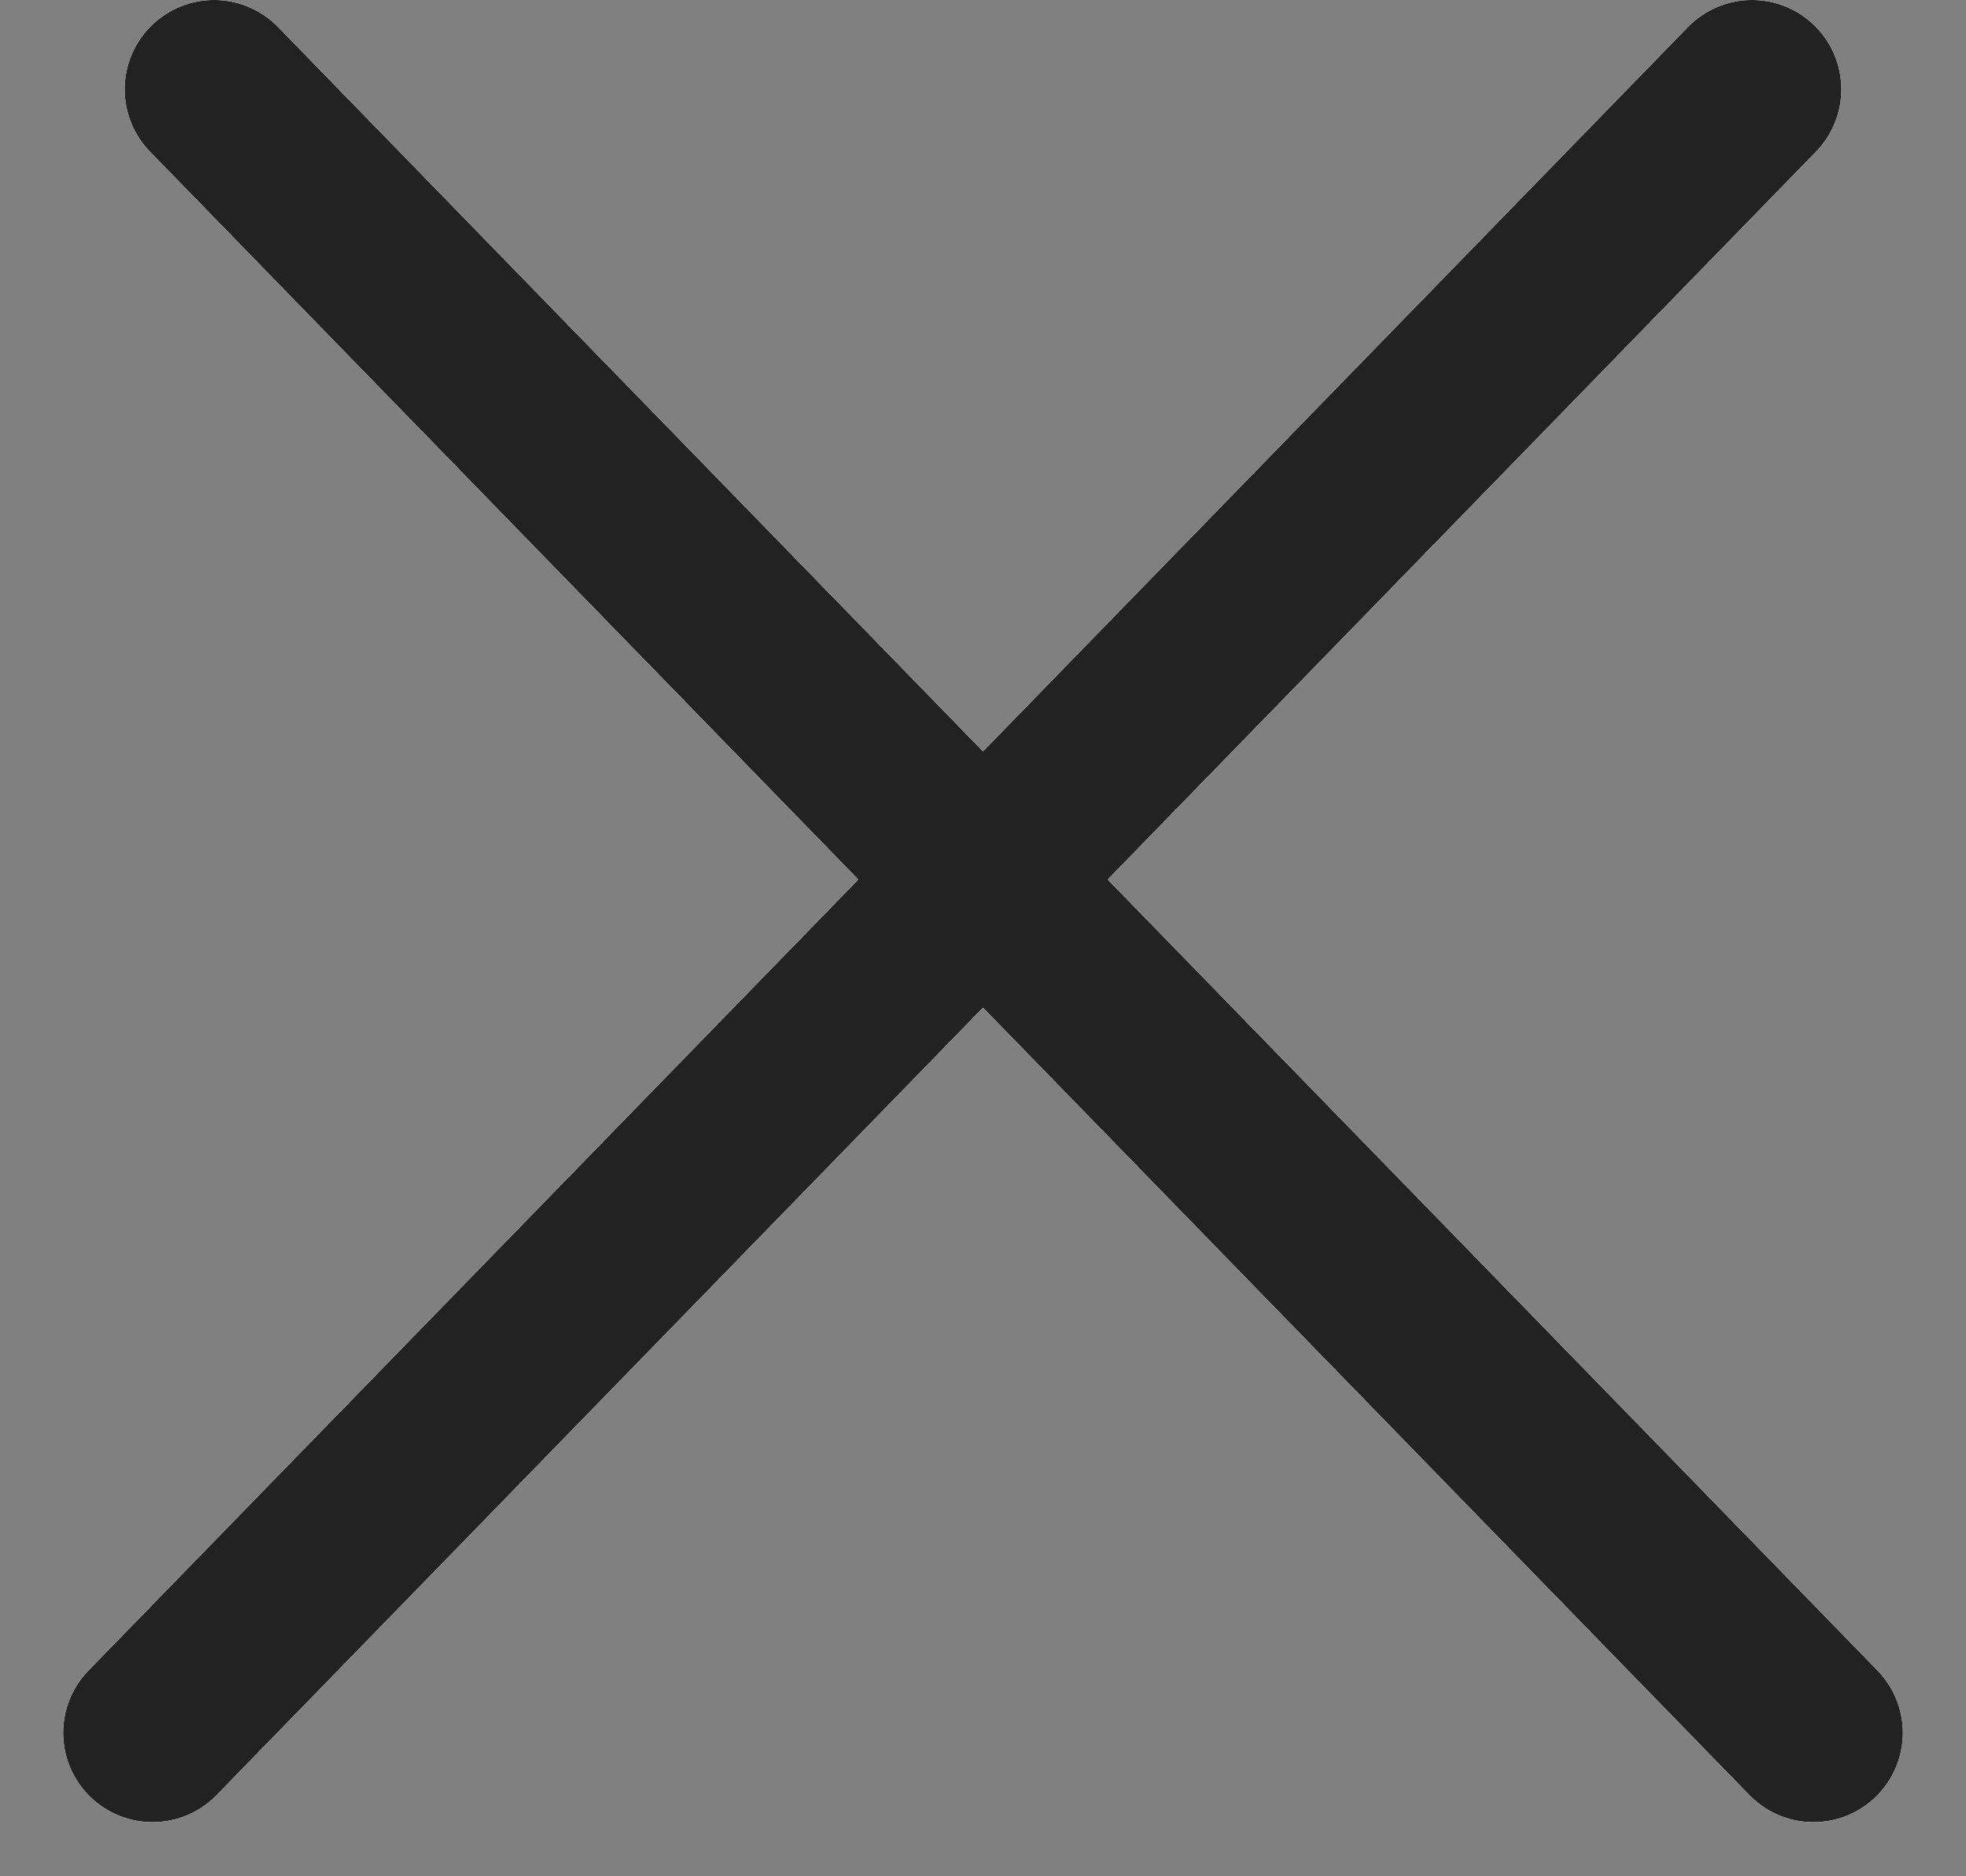<svg width="22" height="21" viewBox="0 0 22 21" fill="none" xmlns="http://www.w3.org/2000/svg">
<rect x="0" y="0" width="22" height="21" fill="#808080" stroke="none"/>
<path d="M2.395 1L11 9.844M11 9.844L20.293 19.394M11 9.844L1.707 19.394M11 9.844L19.605 1" stroke="white" stroke-width="2" stroke-linecap="round" stroke-linejoin="round"/>
<path d="M2.395 1L11 9.844M11 9.844L20.293 19.394M11 9.844L1.707 19.394M11 9.844L19.605 1" stroke="white" stroke-width="2" stroke-linecap="round" stroke-linejoin="round"/>
<path d="M2.395 1L11 9.844M11 9.844L20.293 19.394M11 9.844L1.707 19.394M11 9.844L19.605 1" stroke="#222222" stroke-width="2" stroke-linecap="round" stroke-linejoin="round"/>
</svg>
